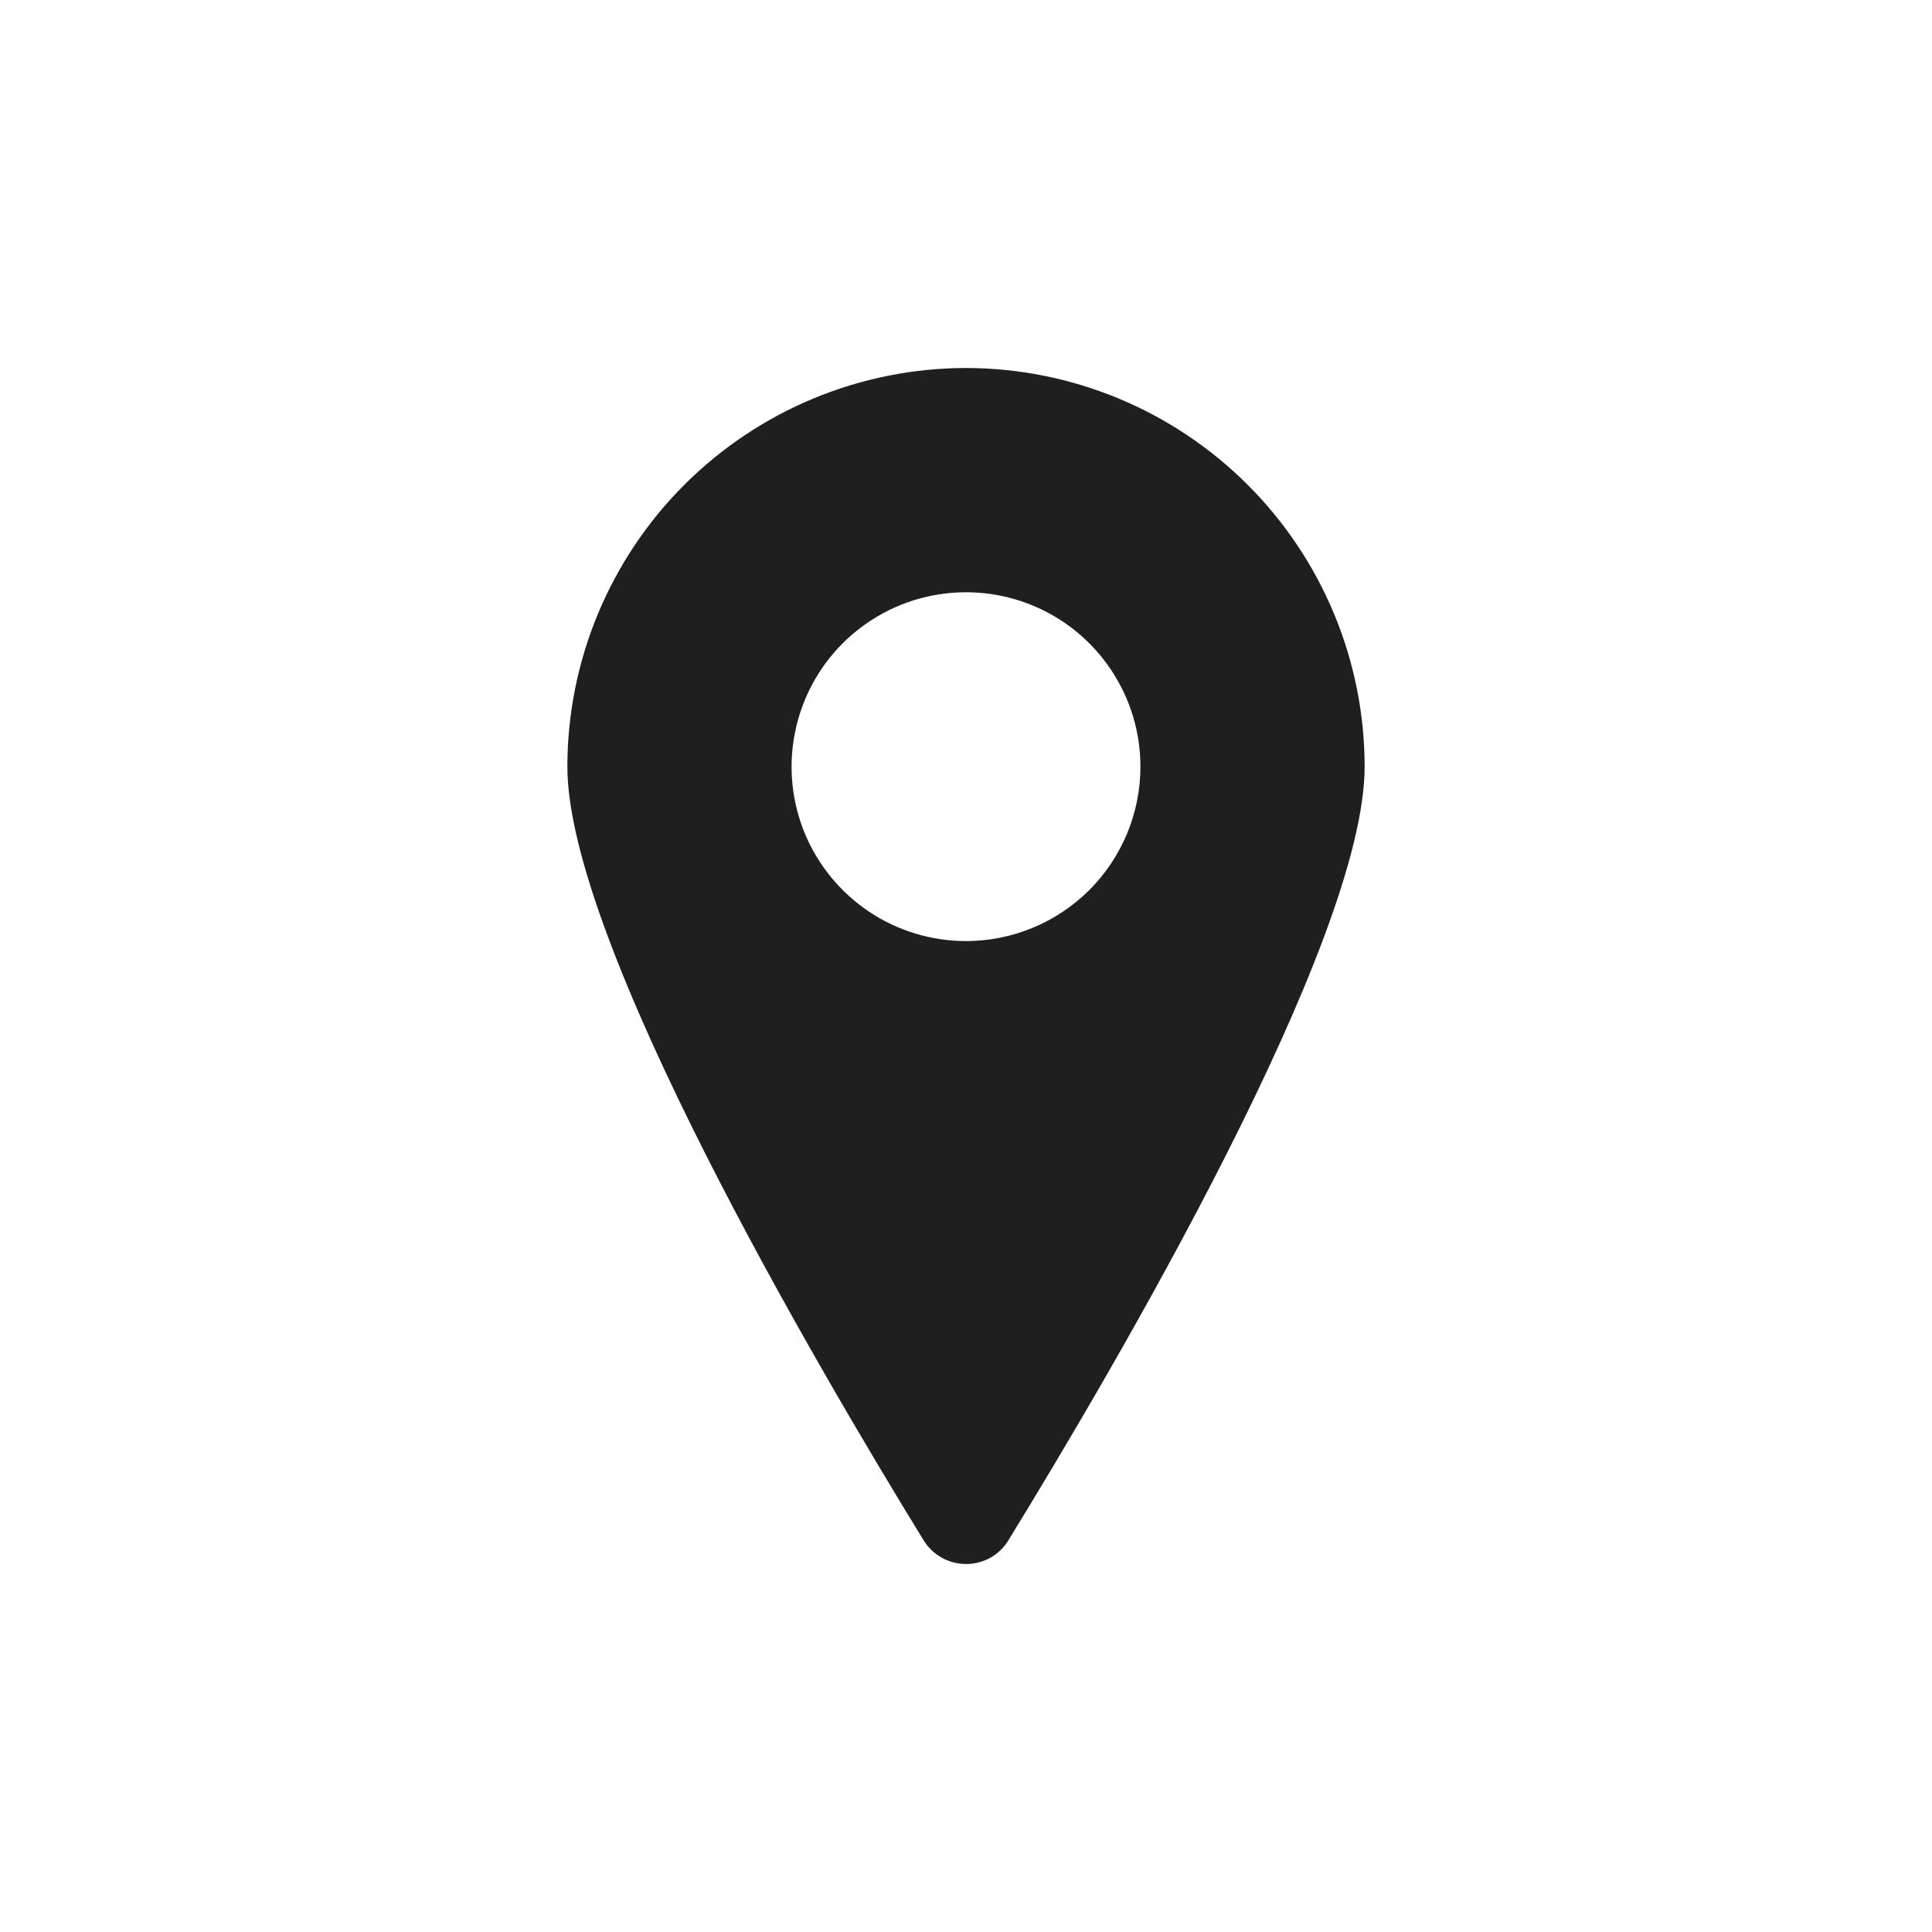 <svg width="21" height="21" viewBox="0 0 21 21" fill="none" xmlns="http://www.w3.org/2000/svg">
<g clip-path="url(#clip0)">
<path d="M10.5 4C9.351 4.001 8.25 4.458 7.437 5.271C6.625 6.083 6.168 7.184 6.167 8.333C6.167 10.235 8.875 14.847 10.039 16.742C10.087 16.821 10.155 16.886 10.236 16.931C10.316 16.976 10.408 17 10.5 17C10.593 17 10.684 16.977 10.765 16.932C10.846 16.886 10.913 16.821 10.961 16.742C12.125 14.847 14.833 10.237 14.833 8.333C14.832 7.184 14.375 6.083 13.563 5.271C12.75 4.458 11.649 4.001 10.5 4V4ZM10.5 10.229C10.125 10.229 9.758 10.118 9.447 9.91C9.135 9.701 8.892 9.405 8.748 9.059C8.605 8.712 8.567 8.331 8.641 7.963C8.714 7.596 8.894 7.258 9.159 6.993C9.425 6.728 9.762 6.547 10.13 6.474C10.498 6.401 10.879 6.438 11.226 6.582C11.572 6.725 11.868 6.968 12.076 7.28C12.285 7.592 12.396 7.958 12.396 8.333C12.396 8.836 12.196 9.318 11.841 9.674C11.485 10.029 11.003 10.229 10.5 10.229V10.229Z" fill="#1F1F1F"/>
</g>
<defs>
<clipPath id="clip0">
<rect width="13" height="13" fill="white" transform="translate(4 4)"/>
</clipPath>
</defs>
</svg>
